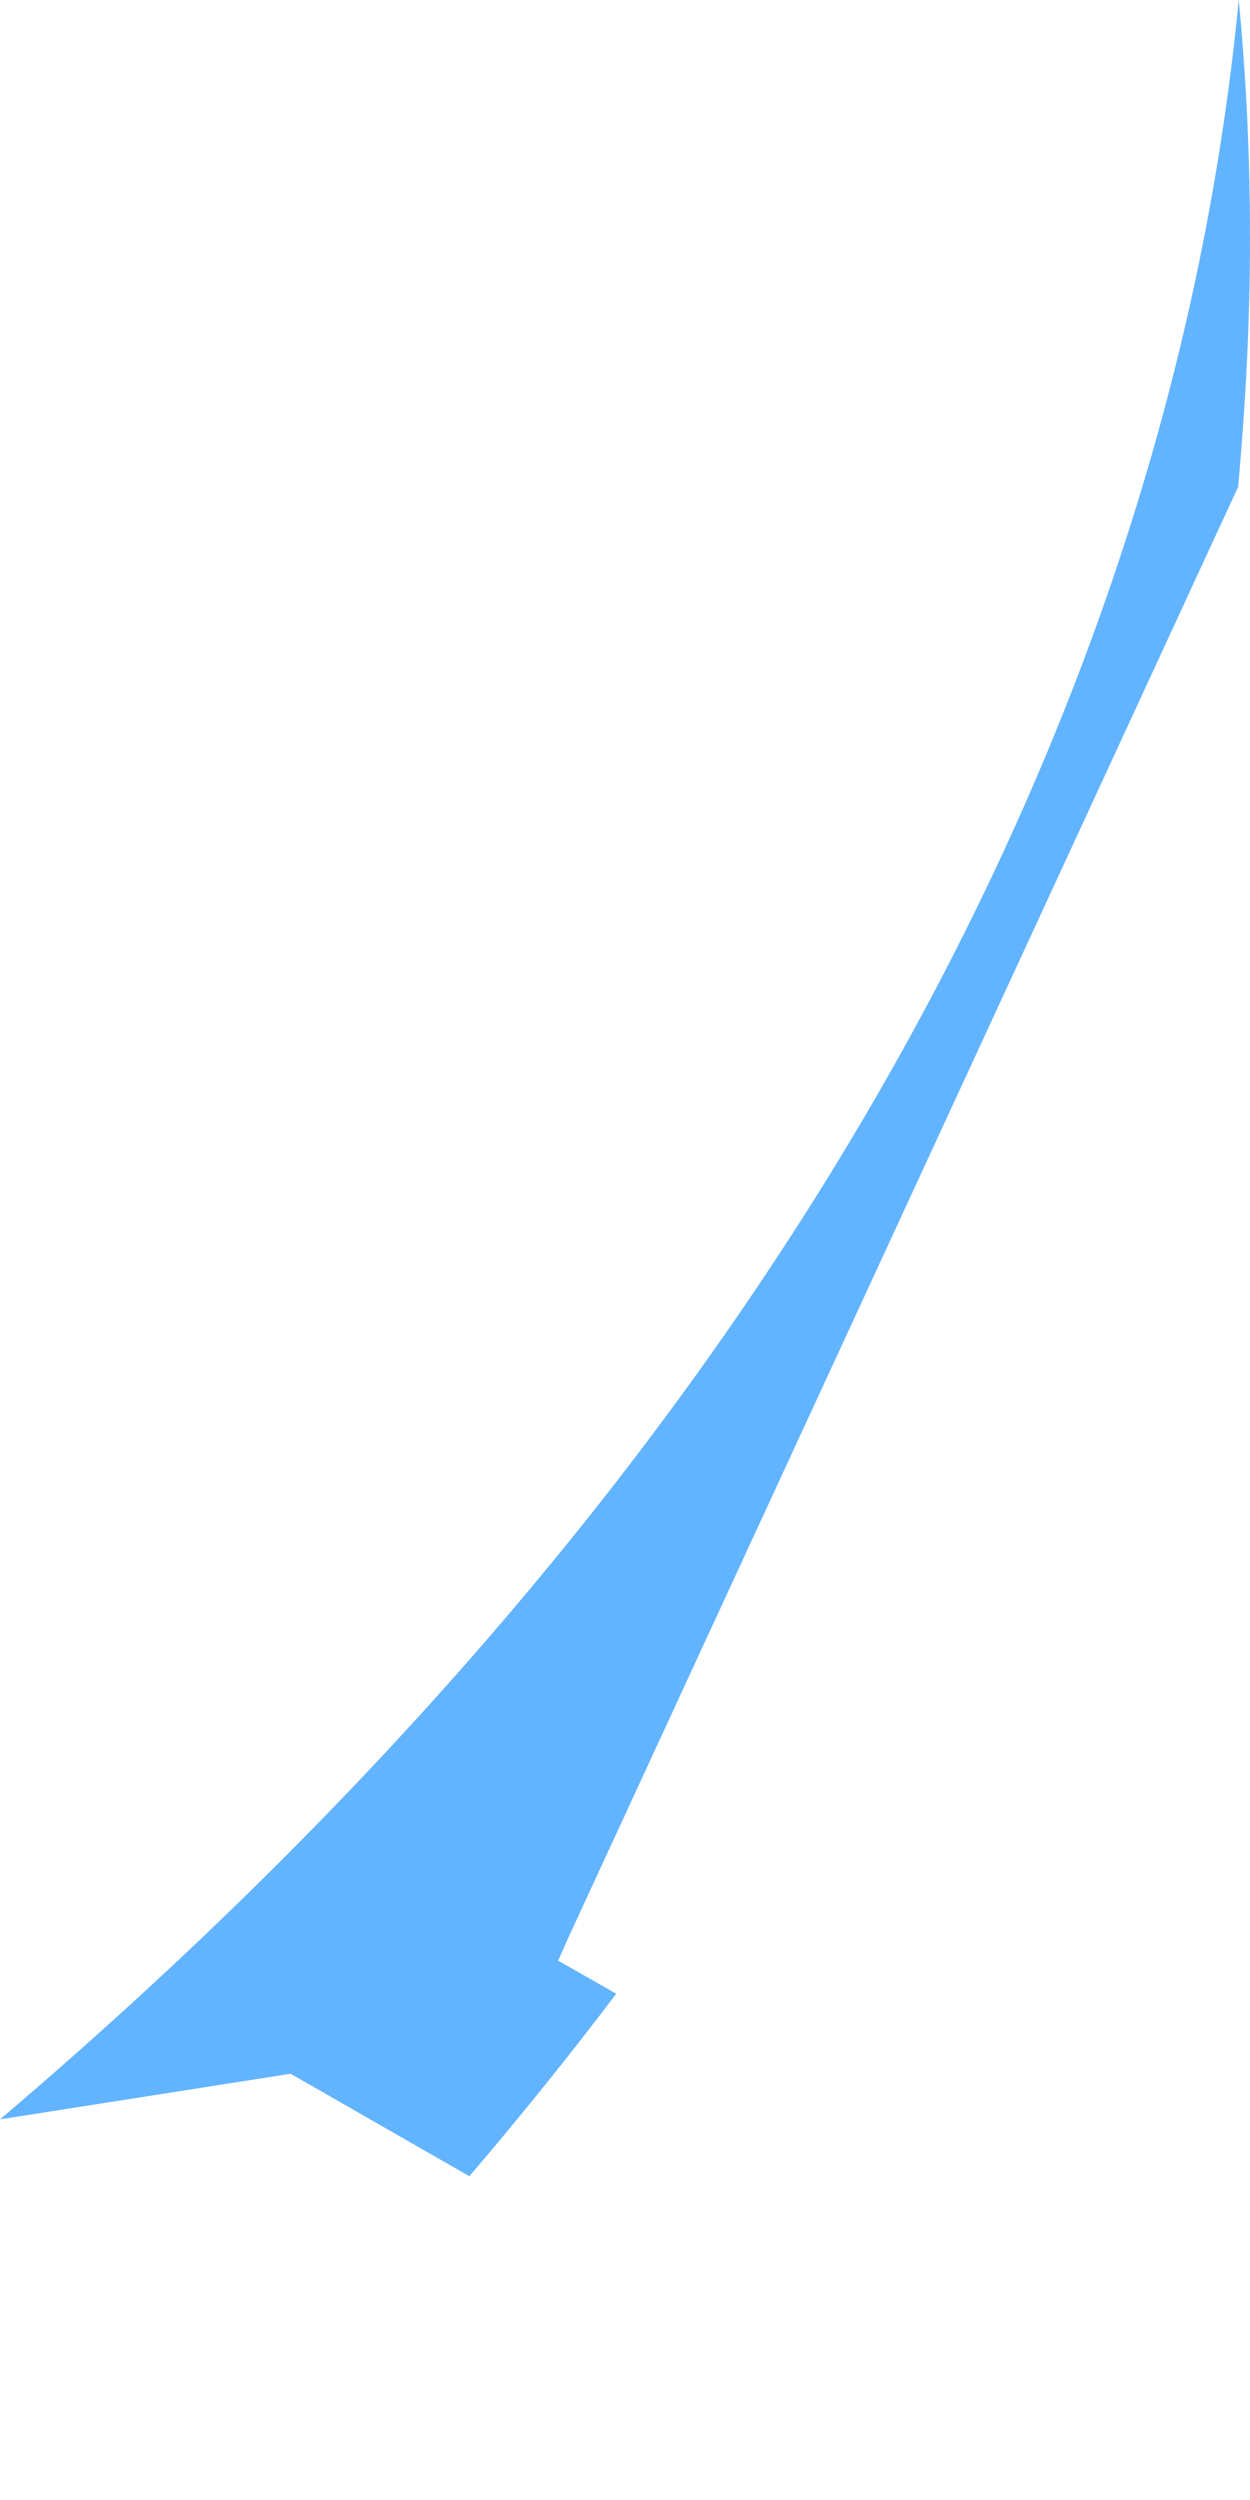 <svg width="2" height="4" viewBox="0 0 2 4" fill="none" xmlns="http://www.w3.org/2000/svg">
<path d="M0 3.391L0.465 3.318L0.751 3.482C0.833 3.386 0.911 3.289 0.986 3.19L0.893 3.137L0.909 3.101L1.981 0.779C1.993 0.647 2 0.515 2 0.382C2 0.249 1.994 0.126 1.982 0C1.866 1.193 1.206 2.366 0 3.391Z" fill="#63B4FF"/>
</svg>
